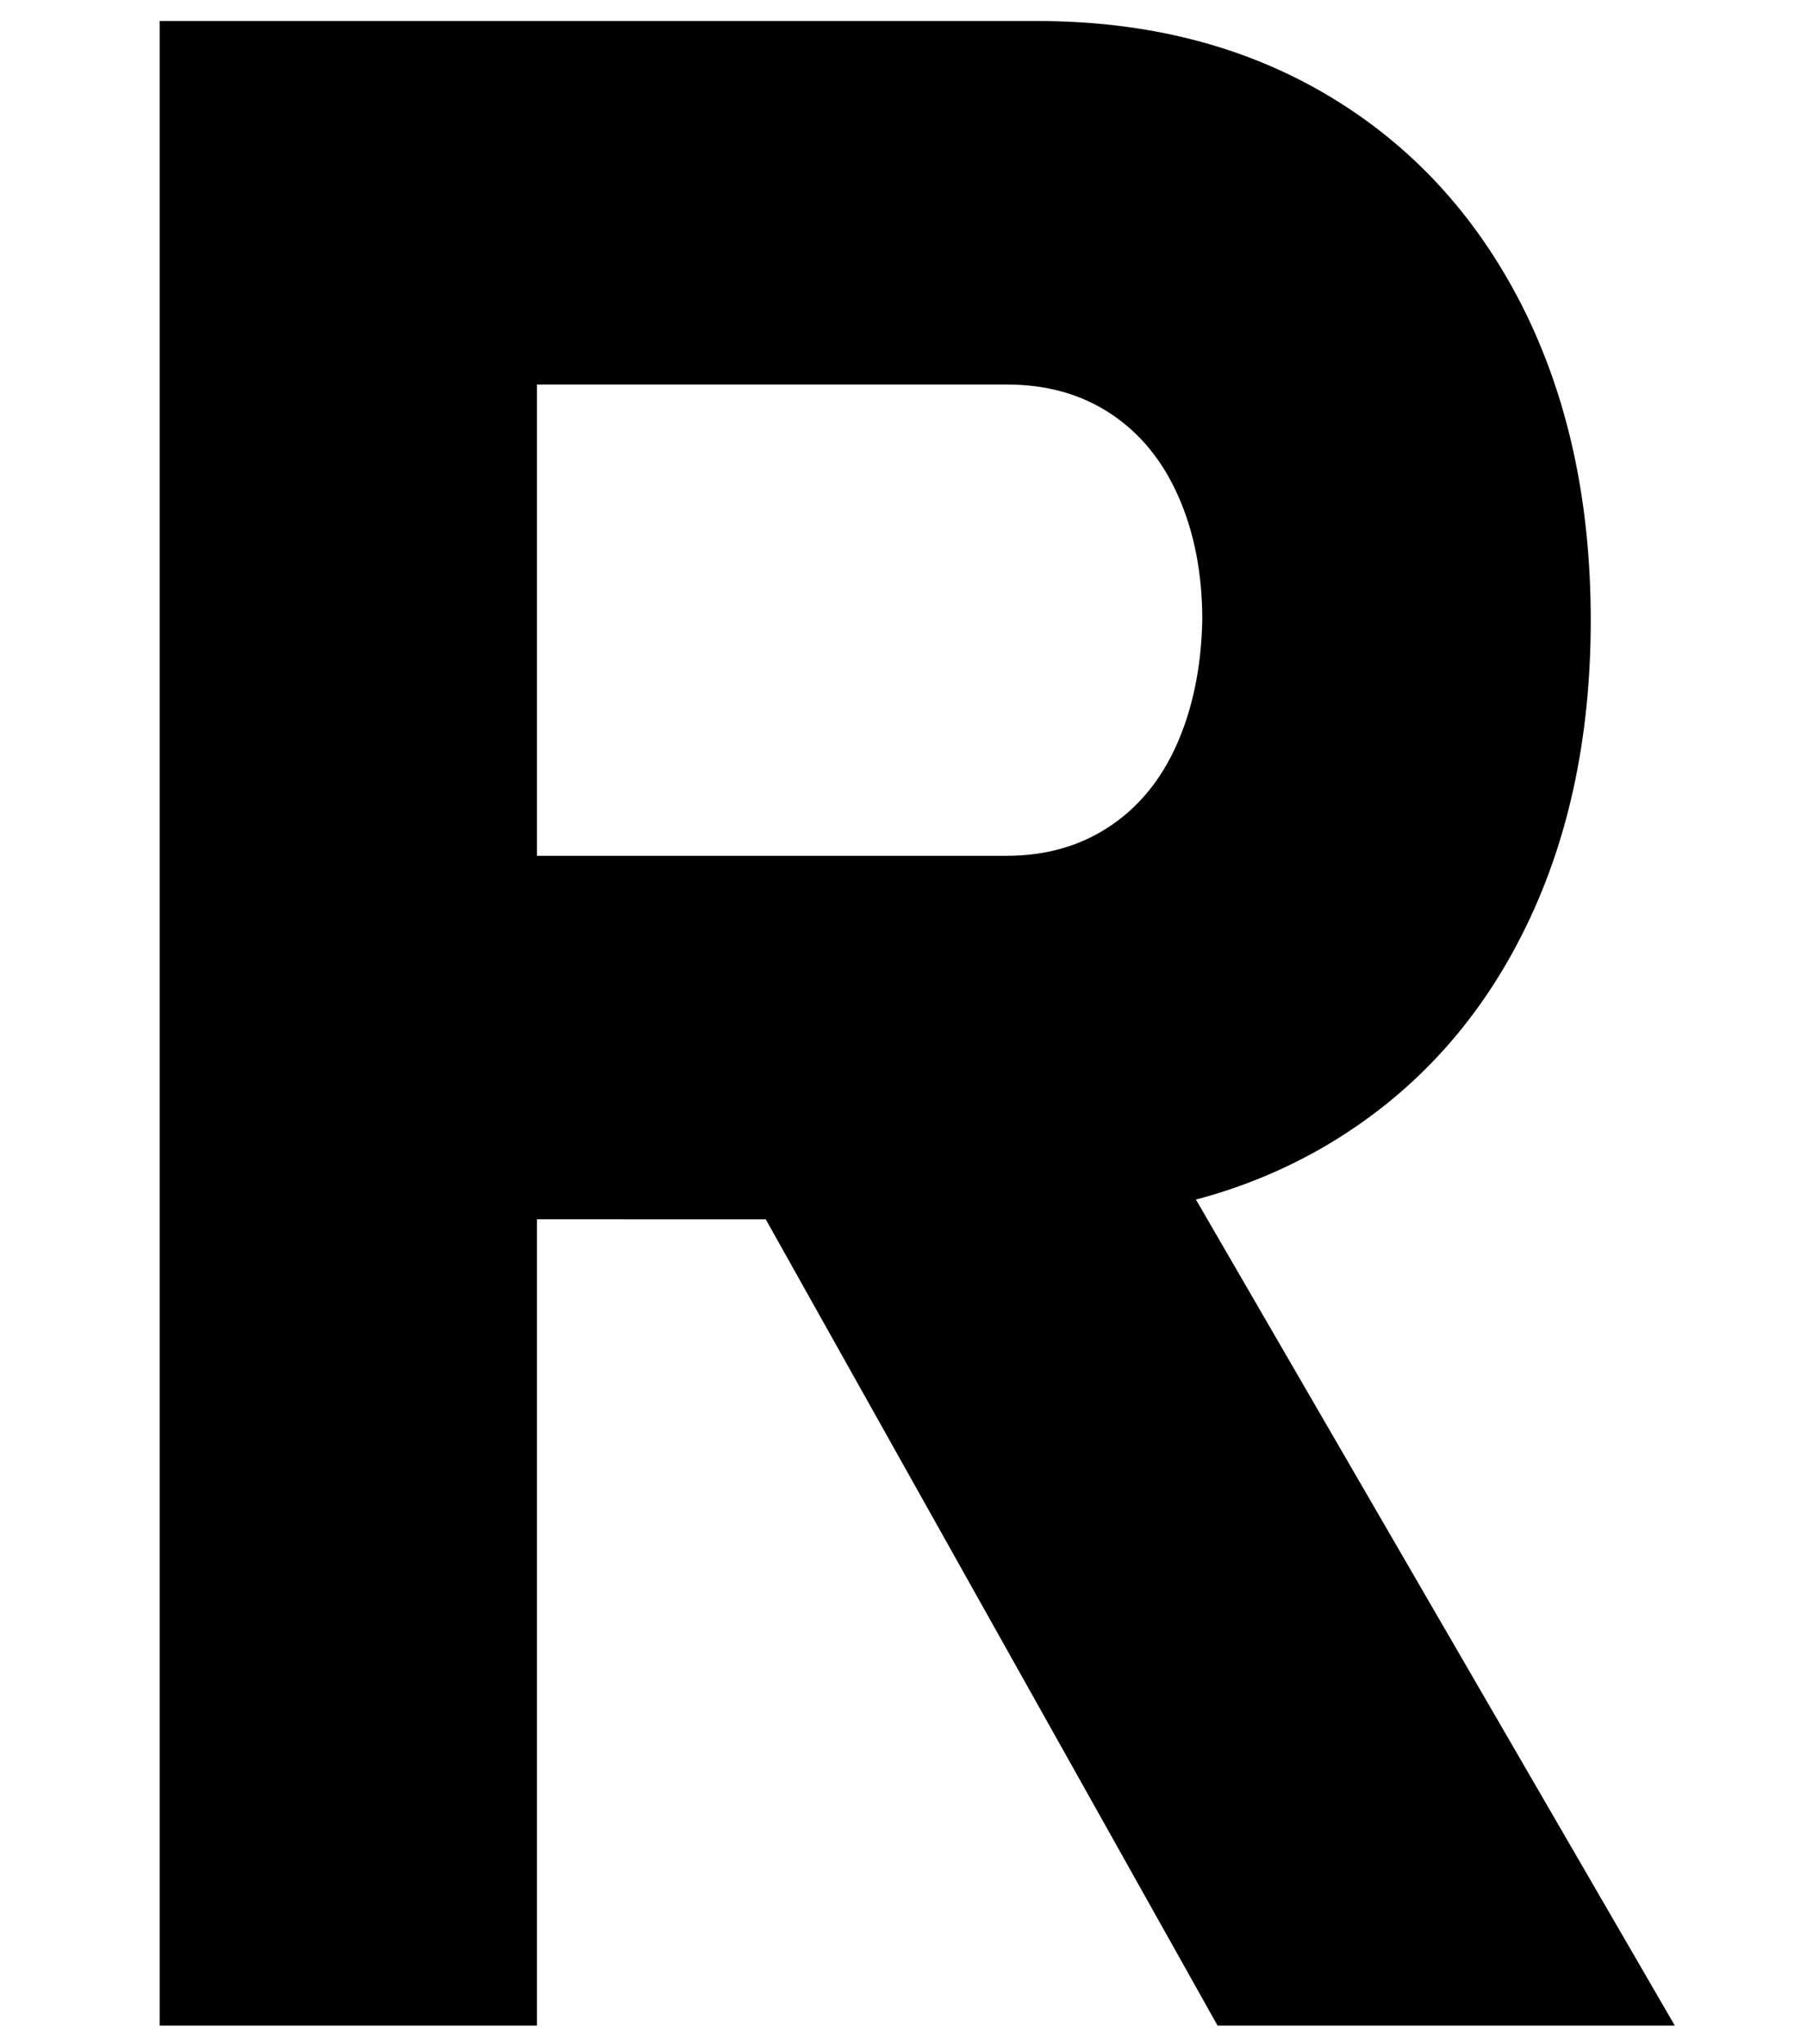 <?xml version="1.0" encoding="utf-8"?>
<!-- Generator: Adobe Illustrator 23.1.0, SVG Export Plug-In . SVG Version: 6.00 Build 0)  -->
<svg version="1.1" id="Layer_1" xmlns="http://www.w3.org/2000/svg" xmlns:xlink="http://www.w3.org/1999/xlink" x="0px" y="0px"
	 viewBox="0 0 533.1 602.9" style="enable-background:new 0 0 533.1 602.9;" xml:space="preserve">
<g>
	<path d="M47.1,6.2h111.3v591.2H47.1V6.2z M91.4,252.4H297c11.4,0,21.4-2.8,30.1-8.5c8.7-5.7,15.4-13.8,20.1-24.4
		c4.7-10.6,7.2-22.8,7.5-36.6c0-13.8-2.4-26-7.1-36.6c-4.7-10.6-11.4-18.7-20.1-24.4c-8.7-5.7-18.8-8.5-30.5-8.5H91.4V6.2H306
		c32.5,0,61.1,7.3,85.7,21.9c24.6,14.6,43.7,35.3,57.3,62c13.5,26.7,20.3,57.6,20.3,92.8c0,35.2-6.8,66.2-20.3,92.8
		c-13.5,26.7-32.7,47.3-57.5,62c-24.8,14.6-53.3,21.9-85.5,21.9H91.4V252.4z M215.7,341.4l119.1-18.7l159.3,274.7H359.2L215.7,341.4
		z" fill="currentColor"/>
</g>
</svg>
